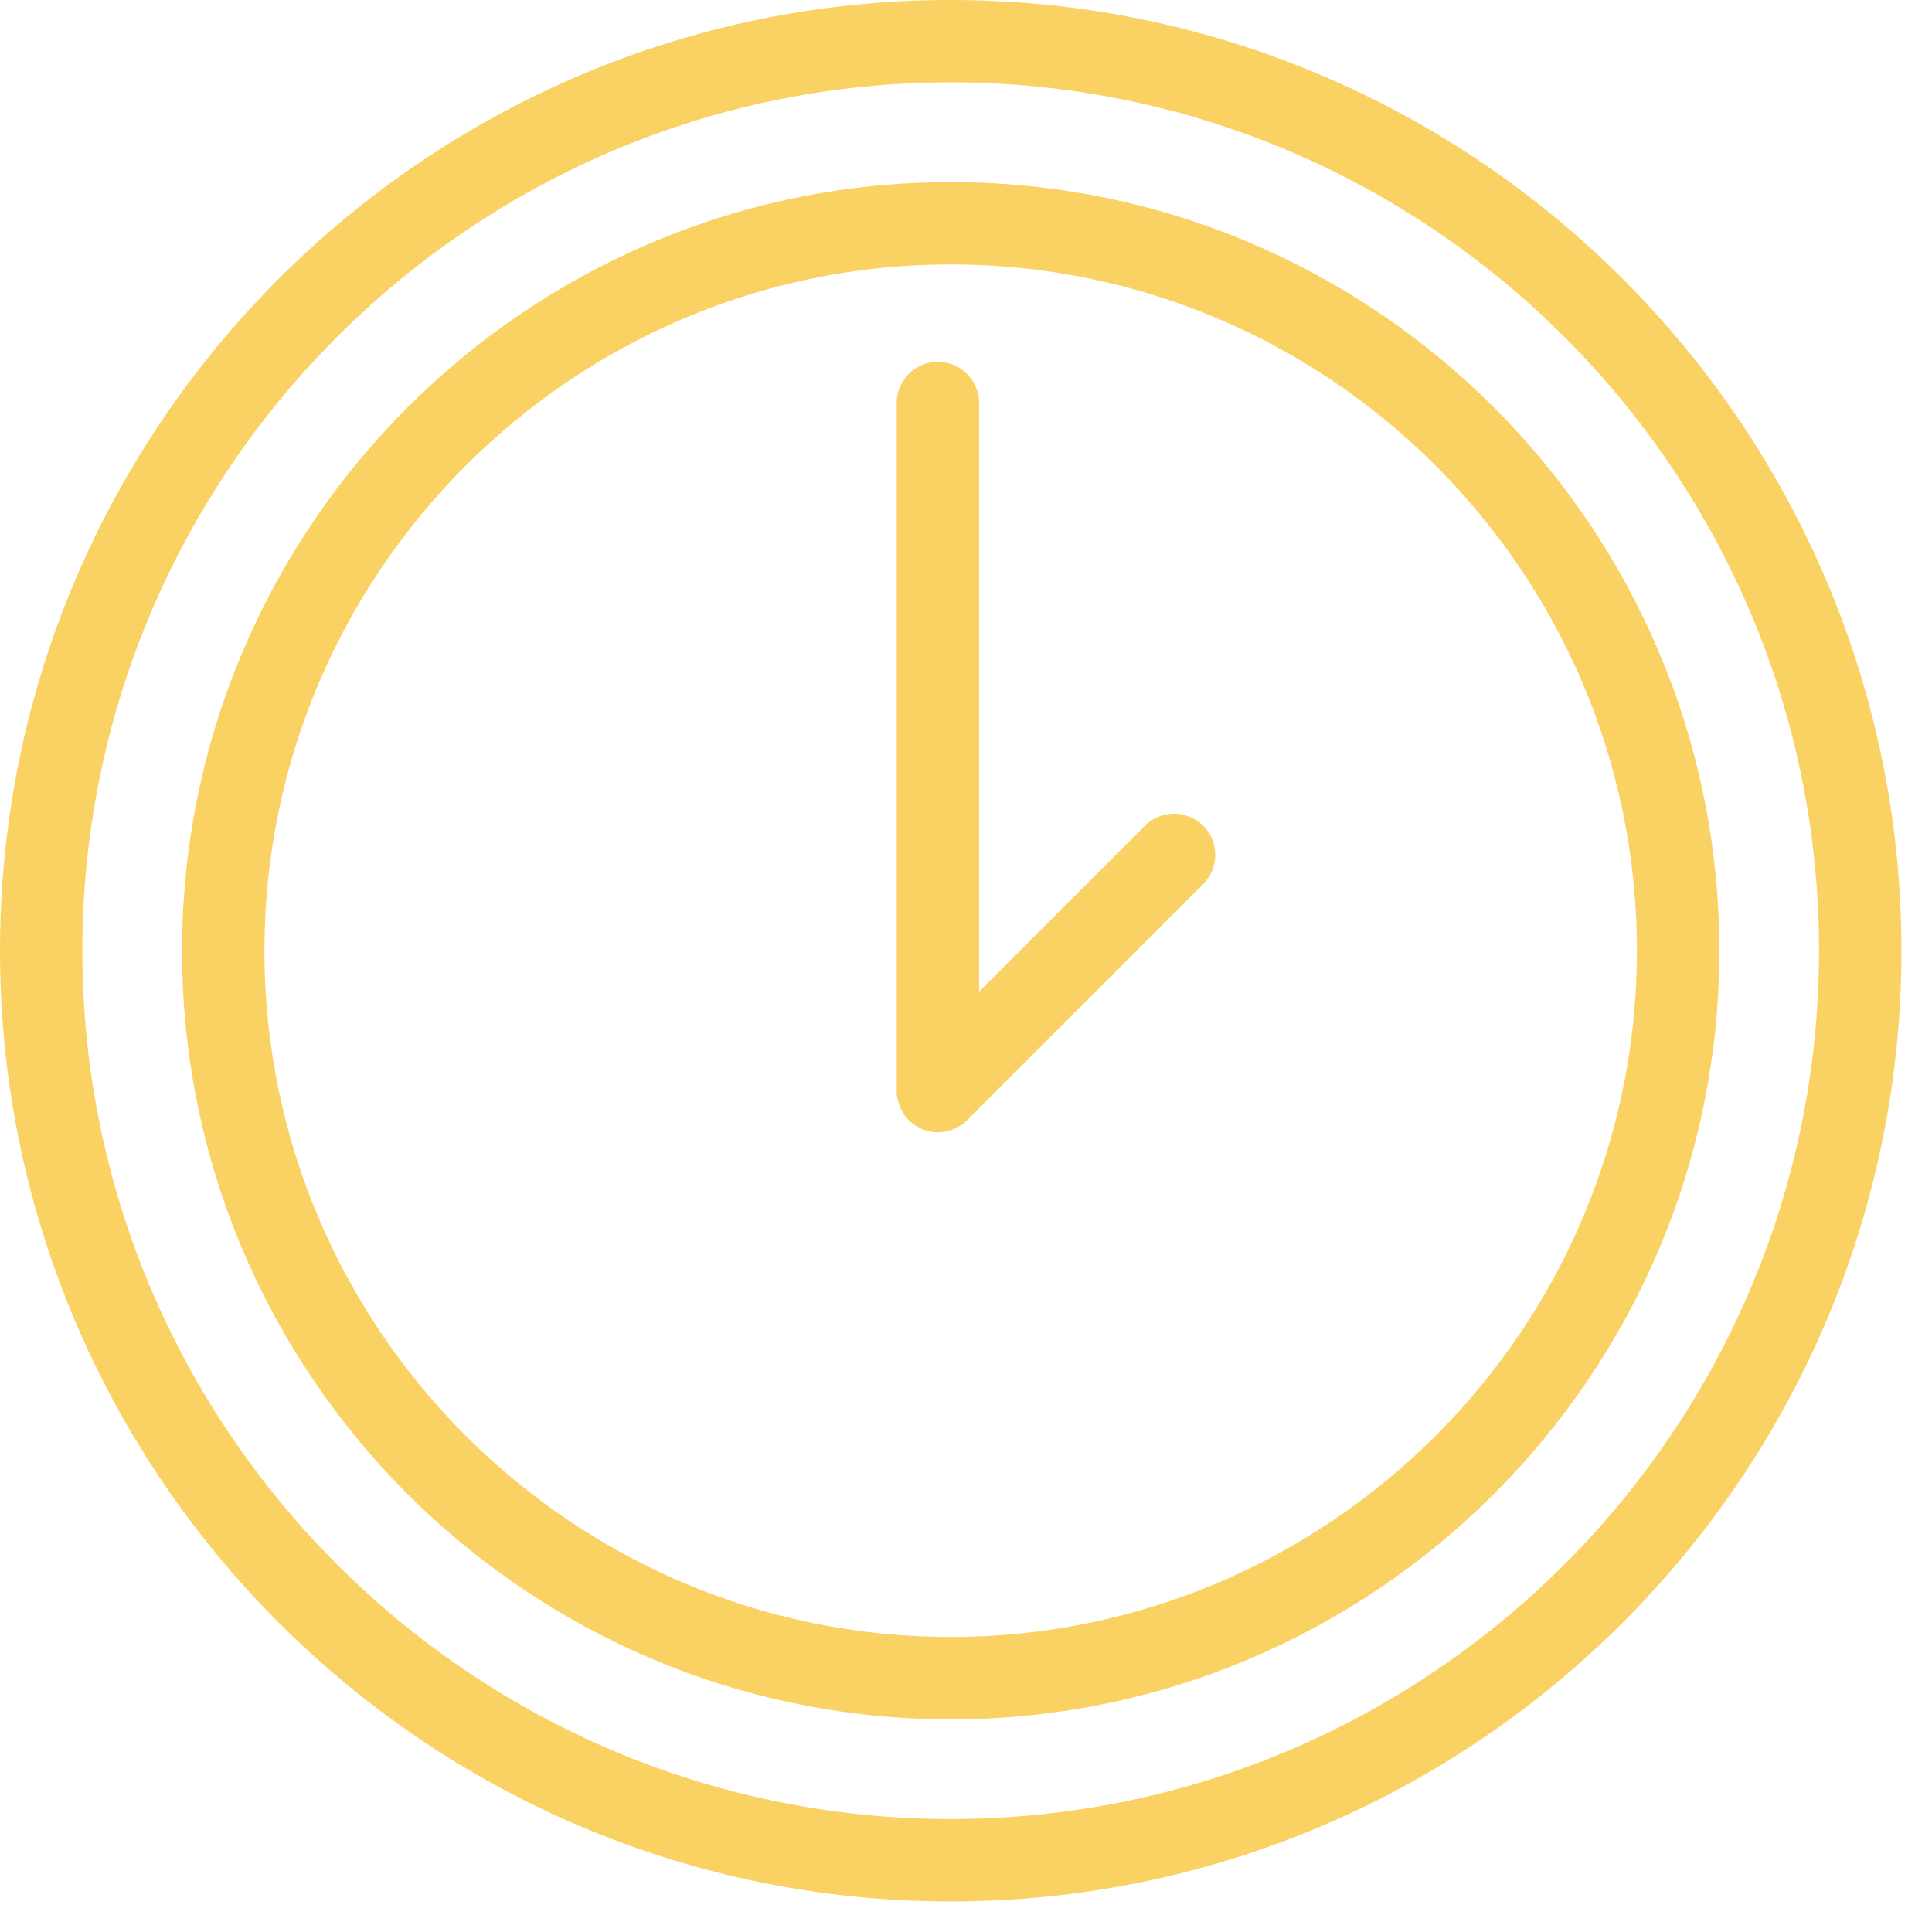 <svg width="55" height="55" fill="none" xmlns="http://www.w3.org/2000/svg"><path d="M27.064 5.184C15 5.184 5.183 15 5.183 27.065s9.816 21.881 21.881 21.881c12.066 0 21.882-9.816 21.882-21.881S39.13 5.184 27.064 5.184zm0 41.417c-10.772 0-19.536-8.764-19.536-19.536 0-10.772 8.764-19.537 19.536-19.537 10.773 0 19.536 8.765 19.536 19.537 0 10.772-8.763 19.536-19.536 19.536z" fill="#FAD264"/><path d="M32.593 23.51l-4.72 4.72V11.441a1.173 1.173 0 00-2.345 0V31.06c0 .077.008.155.024.23.006.034.018.064.028.097.012.04.022.082.039.123.016.039.038.074.058.111.016.03.03.062.05.091.085.129.196.24.325.326.024.016.05.027.075.04.042.023.082.048.127.067.035.014.072.023.108.034.037.011.072.025.11.032a1.174 1.174 0 00.458 0c.038-.007.074-.021.111-.033.036-.01.072-.019.107-.033.046-.019.088-.044.13-.068.024-.014.049-.024.072-.04.066-.043.127-.092.181-.148l6.721-6.72a1.173 1.173 0 00-1.659-1.66z" fill="#FAD264"/><path d="M27.065 0C12.14 0 0 12.141 0 27.065 0 41.99 12.141 54.13 27.065 54.13c14.923 0 27.065-12.141 27.065-27.065C54.13 12.142 41.988 0 27.065 0zm0 51.784c-13.63 0-24.72-11.09-24.72-24.72 0-13.63 11.089-24.72 24.72-24.72 13.63 0 24.719 11.09 24.719 24.72 0 13.63-11.09 24.72-24.72 24.72z" fill="#FAD264"/></svg>